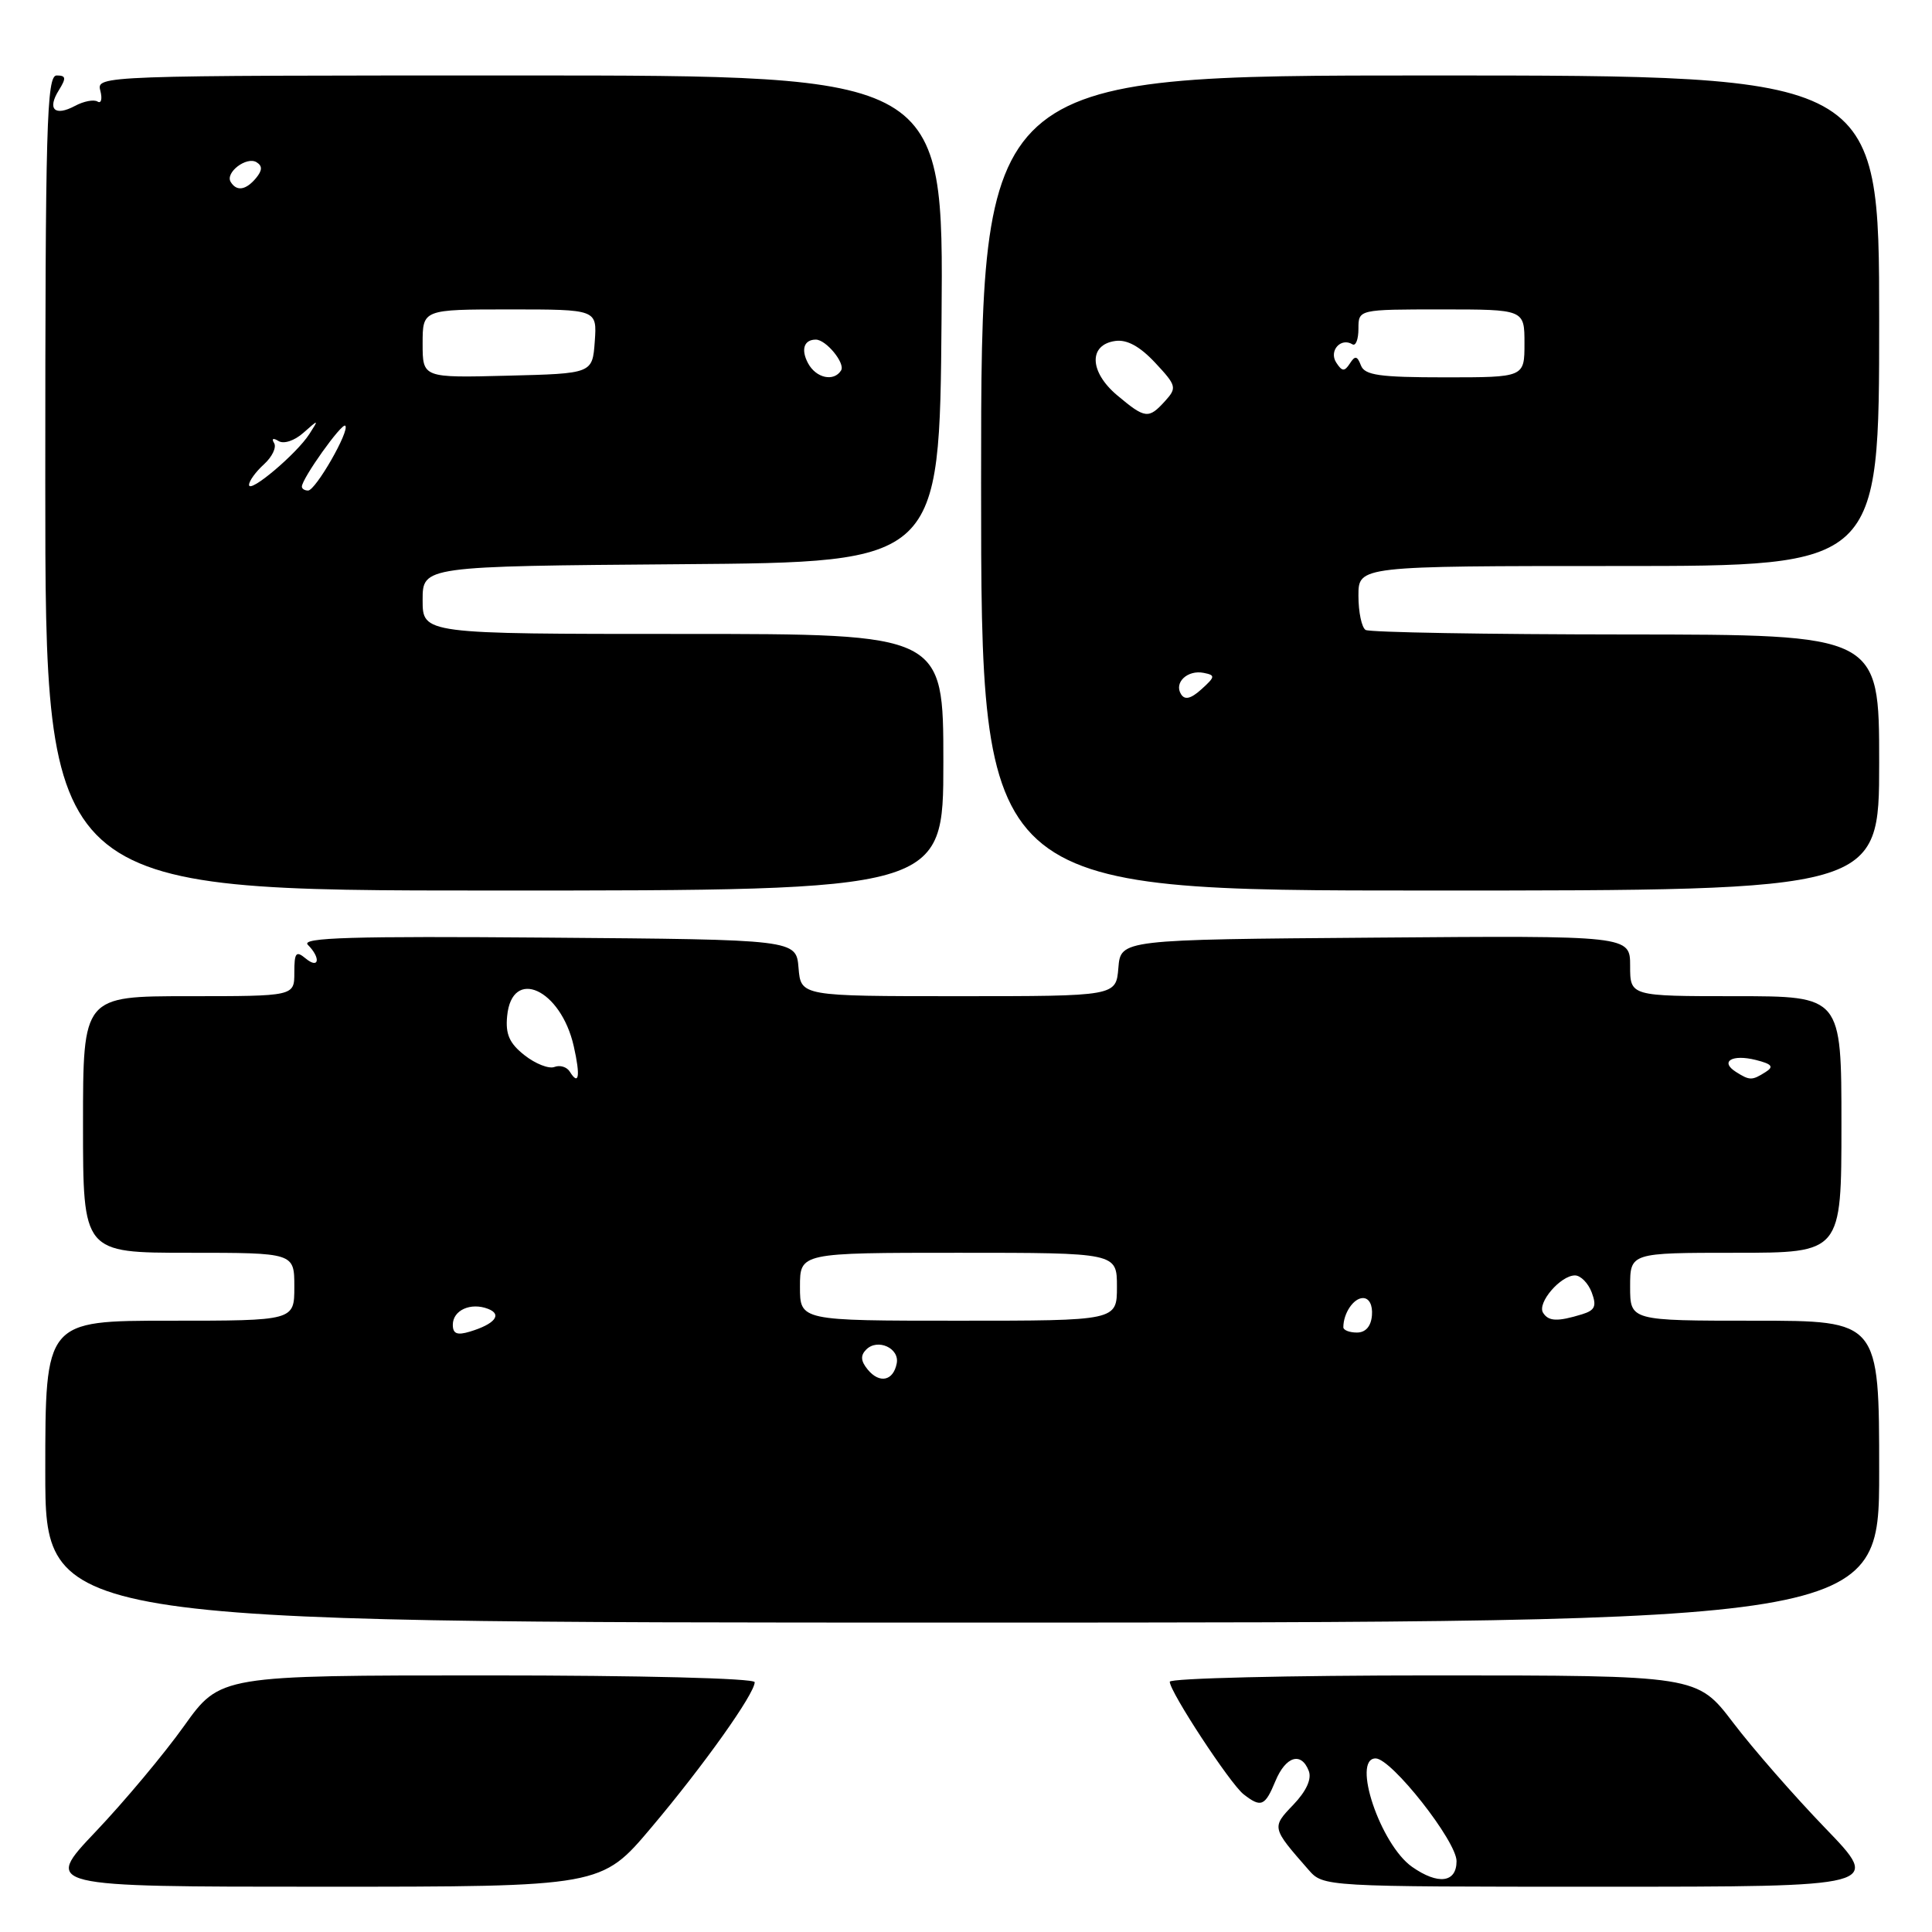 <?xml version="1.0" encoding="UTF-8" standalone="no"?>
<!DOCTYPE svg PUBLIC "-//W3C//DTD SVG 1.1//EN" "http://www.w3.org/Graphics/SVG/1.1/DTD/svg11.dtd" >
<svg xmlns="http://www.w3.org/2000/svg" xmlns:xlink="http://www.w3.org/1999/xlink" version="1.1" viewBox="0 0 256 256">
 <g >
 <path fill="currentColor"
d=" M 86.30 242.16 C 93.23 233.95 100.00 224.43 100.00 222.90 C 100.00 222.38 84.89 222.00 64.59 222.00 C 29.18 222.00 29.18 222.00 24.39 228.70 C 21.76 232.39 16.49 238.69 12.68 242.70 C 5.75 250.00 5.75 250.00 42.72 250.00 C 79.69 250.00 79.69 250.00 86.30 242.16 Z  M 241.87 242.25 C 237.76 237.99 232.25 231.69 229.64 228.25 C 224.88 222.00 224.88 222.00 189.94 222.00 C 170.72 222.00 155.00 222.38 155.00 222.84 C 155.00 224.17 163.00 236.36 164.78 237.75 C 167.10 239.56 167.62 239.34 169.00 236.00 C 170.37 232.70 172.43 232.08 173.42 234.66 C 173.83 235.73 173.09 237.34 171.38 239.13 C 168.48 242.15 168.49 242.17 173.38 247.75 C 175.35 250.00 175.35 250.00 212.35 250.00 C 249.35 250.00 249.35 250.00 241.87 242.25 Z  M 249.00 195.00 C 249.00 175.00 249.00 175.00 232.50 175.00 C 216.00 175.00 216.00 175.00 216.00 170.50 C 216.00 166.00 216.00 166.00 230.00 166.00 C 244.00 166.00 244.00 166.00 244.00 149.00 C 244.00 132.00 244.00 132.00 230.00 132.00 C 216.00 132.00 216.00 132.00 216.00 127.99 C 216.00 123.97 216.00 123.97 182.25 124.24 C 148.50 124.50 148.50 124.50 148.19 128.25 C 147.88 132.00 147.88 132.00 127.00 132.00 C 106.12 132.00 106.12 132.00 105.81 128.25 C 105.50 124.50 105.50 124.50 72.54 124.24 C 46.69 124.03 39.83 124.23 40.79 125.19 C 42.53 126.93 42.29 128.48 40.50 127.00 C 39.22 125.94 39.00 126.22 39.00 128.88 C 39.00 132.00 39.00 132.00 25.00 132.00 C 11.00 132.00 11.00 132.00 11.00 149.00 C 11.00 166.00 11.00 166.00 25.00 166.00 C 39.00 166.00 39.00 166.00 39.00 170.50 C 39.00 175.00 39.00 175.00 22.50 175.00 C 6.00 175.00 6.00 175.00 6.00 195.00 C 6.00 215.00 6.00 215.00 127.50 215.00 C 249.00 215.00 249.00 215.00 249.00 195.00 Z  M 125.00 101.00 C 125.00 84.00 125.00 84.00 90.50 84.00 C 56.00 84.00 56.00 84.00 56.00 79.51 C 56.00 75.03 56.00 75.03 90.25 74.76 C 124.50 74.50 124.50 74.50 124.76 42.25 C 125.03 10.00 125.03 10.00 68.90 10.00 C 13.25 10.00 12.77 10.02 13.29 12.00 C 13.58 13.10 13.41 13.76 12.93 13.46 C 12.44 13.15 11.09 13.41 9.94 14.03 C 7.25 15.47 6.22 14.47 7.80 11.95 C 8.80 10.34 8.75 10.00 7.51 10.00 C 6.18 10.00 6.00 16.53 6.00 64.00 C 6.00 118.00 6.00 118.00 65.50 118.00 C 125.00 118.00 125.00 118.00 125.00 101.00 Z  M 249.00 101.04 C 249.00 84.09 249.00 84.09 215.45 84.07 C 197.00 84.06 181.47 83.79 180.95 83.47 C 180.43 83.15 180.00 81.11 180.00 78.94 C 180.00 75.00 180.00 75.00 214.50 75.00 C 249.00 75.00 249.00 75.00 249.00 42.50 C 249.00 10.00 249.00 10.00 189.50 10.00 C 130.00 10.00 130.00 10.00 130.00 64.00 C 130.00 118.00 130.00 118.00 189.50 118.00 C 249.00 118.00 249.00 118.00 249.00 101.04 Z  M 187.11 247.37 C 182.91 244.42 179.07 233.00 182.28 233.00 C 184.37 233.00 193.00 243.96 193.00 246.61 C 193.00 249.47 190.57 249.79 187.11 247.37 Z  M 114.99 181.49 C 114.05 180.35 113.99 179.61 114.78 178.82 C 116.29 177.31 119.22 178.64 118.82 180.66 C 118.37 182.98 116.55 183.37 114.99 181.49 Z  M 60.00 175.54 C 60.00 173.61 62.37 172.54 64.67 173.43 C 66.60 174.17 65.57 175.45 62.25 176.45 C 60.57 176.96 60.00 176.73 60.00 175.54 Z  M 178.00 175.87 C 178.00 174.02 179.35 172.00 180.60 172.00 C 181.42 172.00 181.90 172.92 181.79 174.29 C 181.67 175.75 180.95 176.57 179.80 176.57 C 178.81 176.57 178.00 176.25 178.00 175.87 Z  M 106.00 170.50 C 106.00 166.00 106.00 166.00 127.00 166.00 C 148.00 166.00 148.00 166.00 148.00 170.50 C 148.00 175.00 148.00 175.00 127.00 175.00 C 106.00 175.00 106.00 175.00 106.00 170.50 Z  M 204.46 173.94 C 203.66 172.64 206.78 169.00 208.69 169.00 C 209.44 169.00 210.44 170.01 210.91 171.25 C 211.59 173.07 211.35 173.62 209.63 174.15 C 206.37 175.15 205.18 175.10 204.46 173.94 Z  M 75.50 142.00 C 75.11 141.37 74.20 141.09 73.46 141.38 C 72.73 141.66 70.95 140.96 69.51 139.83 C 67.50 138.25 66.96 137.04 67.20 134.63 C 67.83 128.10 74.32 131.05 76.03 138.65 C 76.92 142.59 76.71 143.95 75.50 142.00 Z  M 230.03 142.04 C 227.85 140.66 229.50 139.66 232.65 140.45 C 234.80 140.99 235.08 141.34 233.95 142.05 C 232.15 143.19 231.85 143.19 230.03 142.04 Z  M 33.00 64.25 C 33.00 63.73 33.89 62.51 34.98 61.52 C 36.06 60.54 36.67 59.27 36.32 58.71 C 35.95 58.11 36.19 58.00 36.91 58.44 C 37.60 58.87 39.03 58.39 40.20 57.35 C 42.24 55.54 42.26 55.54 41.00 57.50 C 39.31 60.14 33.00 65.46 33.00 64.25 Z  M 40.00 64.48 C 40.00 63.42 45.31 55.97 45.75 56.41 C 46.38 57.05 41.82 65.00 40.82 65.00 C 40.37 65.00 40.00 64.77 40.00 64.48 Z  M 56.00 45.53 C 56.00 41.00 56.00 41.00 67.56 41.00 C 79.11 41.00 79.11 41.00 78.81 45.25 C 78.50 49.50 78.50 49.50 67.25 49.78 C 56.00 50.07 56.00 50.07 56.00 45.53 Z  M 107.07 48.13 C 106.10 46.32 106.53 45.00 108.10 45.00 C 109.46 45.00 112.03 48.14 111.45 49.08 C 110.50 50.62 108.13 50.11 107.07 48.13 Z  M 30.57 24.11 C 29.80 22.87 32.68 20.68 34.00 21.50 C 34.79 21.99 34.76 22.58 33.93 23.59 C 32.59 25.20 31.36 25.40 30.57 24.11 Z  M 156.49 91.98 C 155.53 90.44 157.36 88.73 159.50 89.16 C 161.06 89.47 161.03 89.67 159.21 91.32 C 157.79 92.60 156.99 92.79 156.49 91.98 Z  M 148.02 52.37 C 144.34 49.27 144.22 45.68 147.78 45.18 C 149.32 44.96 151.03 45.89 153.06 48.06 C 155.90 51.10 155.97 51.38 154.38 53.14 C 152.19 55.55 151.75 55.50 148.02 52.37 Z  M 180.33 48.42 C 179.84 47.14 179.55 47.09 178.86 48.17 C 178.15 49.26 177.83 49.24 177.05 48.03 C 176.06 46.48 177.67 44.68 179.20 45.62 C 179.64 45.90 180.00 44.97 180.00 43.56 C 180.00 41.00 180.00 41.00 191.00 41.00 C 202.00 41.00 202.00 41.00 202.00 45.50 C 202.00 50.00 202.00 50.00 191.47 50.00 C 182.78 50.00 180.83 49.72 180.33 48.42 Z "/>
</g>
</svg>